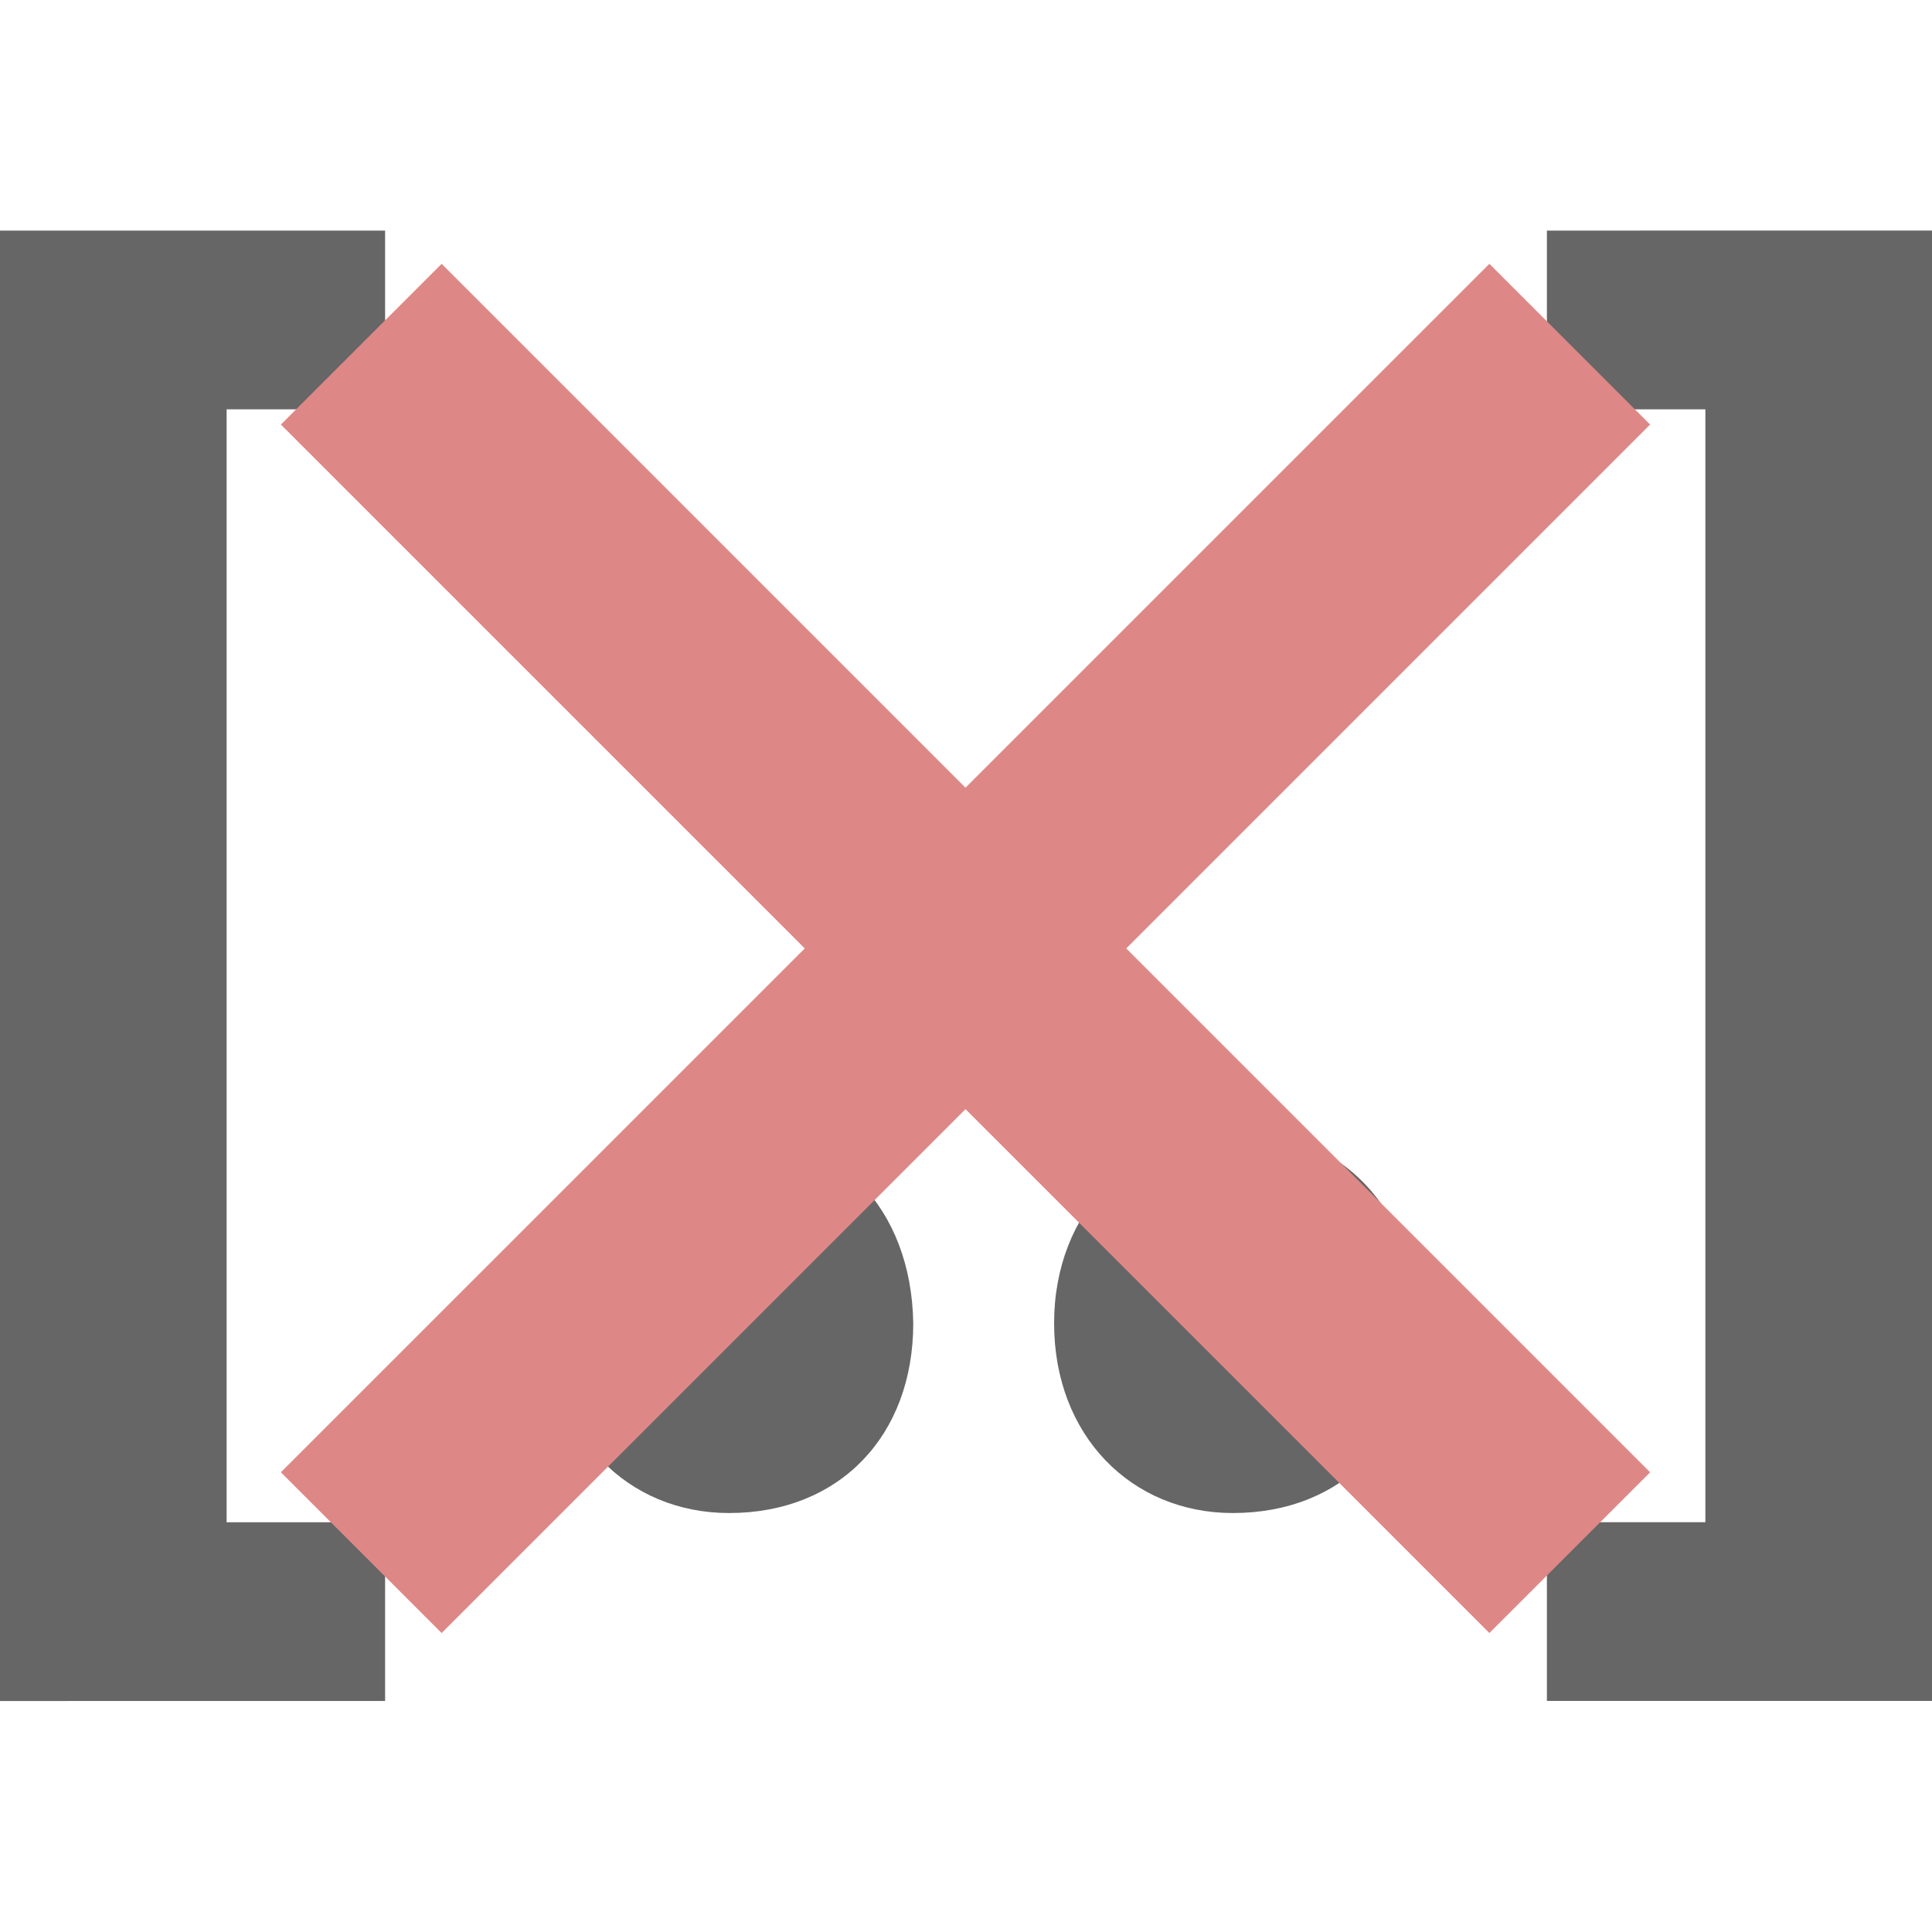 <?xml version="1.0" encoding="UTF-8" standalone="no"?>
<!-- Created with Inkscape (http://www.inkscape.org/) -->

<svg
   xmlns:dc="http://purl.org/dc/elements/1.1/"
   xmlns:cc="http://creativecommons.org/ns#"
   xmlns:rdf="http://www.w3.org/1999/02/22-rdf-syntax-ns#"
   xmlns:svg="http://www.w3.org/2000/svg"
   xmlns="http://www.w3.org/2000/svg"
   xmlns:sodipodi="http://sodipodi.sourceforge.net/DTD/sodipodi-0.dtd"
   xmlns:inkscape="http://www.inkscape.org/namespaces/inkscape"
   width="60"
   height="60"
   viewBox="0 0 60 60"
   version="1.1"
   id="svg8"
   sodipodi:docname="oc_remove.svg"
   inkscape:version="0.92.3 (2405546, 2018-03-11)">
  <defs
     id="defs2" />
  <sodipodi:namedview
     id="base"
     pagecolor="#ffffff"
     bordercolor="#666666"
     borderopacity="1.0"
     inkscape:pageopacity="0.0"
     inkscape:pageshadow="2"
     inkscape:zoom="3.959798"
     inkscape:cx="19.537909"
     inkscape:cy="-10.222152"
     inkscape:document-units="px"
     inkscape:current-layer="layer1"
     showgrid="false"
     units="px" />
  <g
     inkscape:label="Layer 1"
     inkscape:groupmode="layer"
     id="layer1"
     transform="translate(0,-1062.52)">
    <g
       aria-label="[..]"
       style="font-style:normal;font-variant:normal;font-weight:900;font-stretch:semi-condensed;font-size:45.343px;line-height:1000%;font-family:'Myriad Pro';-inkscape-font-specification:'Myriad Pro Heavy Semi-Condensed';text-align:center;writing-mode:lr-tb;text-anchor:middle;opacity:1;fill:#666666;fill-opacity:1;fill-rule:evenodd;stroke:none;stroke-width:0;stroke-miterlimit:4;stroke-dasharray:none;stroke-dashoffset:0;stroke-opacity:1"
       id="text817"
       transform="matrix(1.262,0,0,1.262,-7.86,-286.247)">
      <path
         d="m 15.705,1110.612 v -4.398 h -3.9 v -27.387 h 3.9 v -4.398 H 6.228 v 36.184 z"
         style="fill:#666666;fill-opacity:1;stroke:none;stroke-width:0"
         id="path1039"
         inkscape:connector-curvature="0" />
      <path
         d="m 24.168,1105.987 c 2.721,0 4.534,-1.904 4.534,-4.67 -0.045,-2.857 -1.904,-4.716 -4.444,-4.716 -2.539,0 -4.489,1.95 -4.489,4.716 0,2.766 1.904,4.67 4.398,4.67 z"
         style="fill:#666666;fill-opacity:1;stroke:none;stroke-width:0"
         id="path1041"
         inkscape:connector-curvature="0" />
      <path
         d="m 36.567,1105.987 c 2.721,0 4.534,-1.904 4.534,-4.67 -0.045,-2.857 -1.904,-4.716 -4.444,-4.716 -2.539,0 -4.489,1.95 -4.489,4.716 0,2.766 1.904,4.67 4.398,4.67 z"
         style="fill:#666666;fill-opacity:1;stroke:none;stroke-width:0"
         id="path1043"
         inkscape:connector-curvature="0" />
      <path
         d="m 44.295,1074.428 v 4.398 h 3.9 v 27.387 h -3.9 v 4.398 h 9.477 v -36.184 z"
         style="fill:#666666;fill-opacity:1;stroke:none;stroke-width:0"
         id="path1045"
         inkscape:connector-curvature="0" />
    </g>
    <g
       id="g913"
       transform="matrix(0.706,0,0,0.706,9.08,319.845)"
       style="stroke:#de8787;stroke-width:10;stroke-miterlimit:4;stroke-dasharray:none;stroke-opacity:1">
      <path
         inkscape:connector-curvature="0"
         id="path907"
         d="M 3.03,1120.247 C 56.19,1067.088 56.19,1067.088 56.19,1067.088"
         style="fill:none;fill-rule:evenodd;stroke:#de8787;stroke-width:10;stroke-linecap:butt;stroke-linejoin:miter;stroke-miterlimit:4;stroke-dasharray:none;stroke-opacity:1" />
      <path
         style="fill:none;fill-rule:evenodd;stroke:#de8787;stroke-width:10;stroke-linecap:butt;stroke-linejoin:miter;stroke-miterlimit:4;stroke-dasharray:none;stroke-opacity:1"
         d="M 56.19,1120.247 C 3.03,1067.088 3.03,1067.088 3.03,1067.088"
         id="path909"
         inkscape:connector-curvature="0" />
    </g>
  </g>
</svg>
